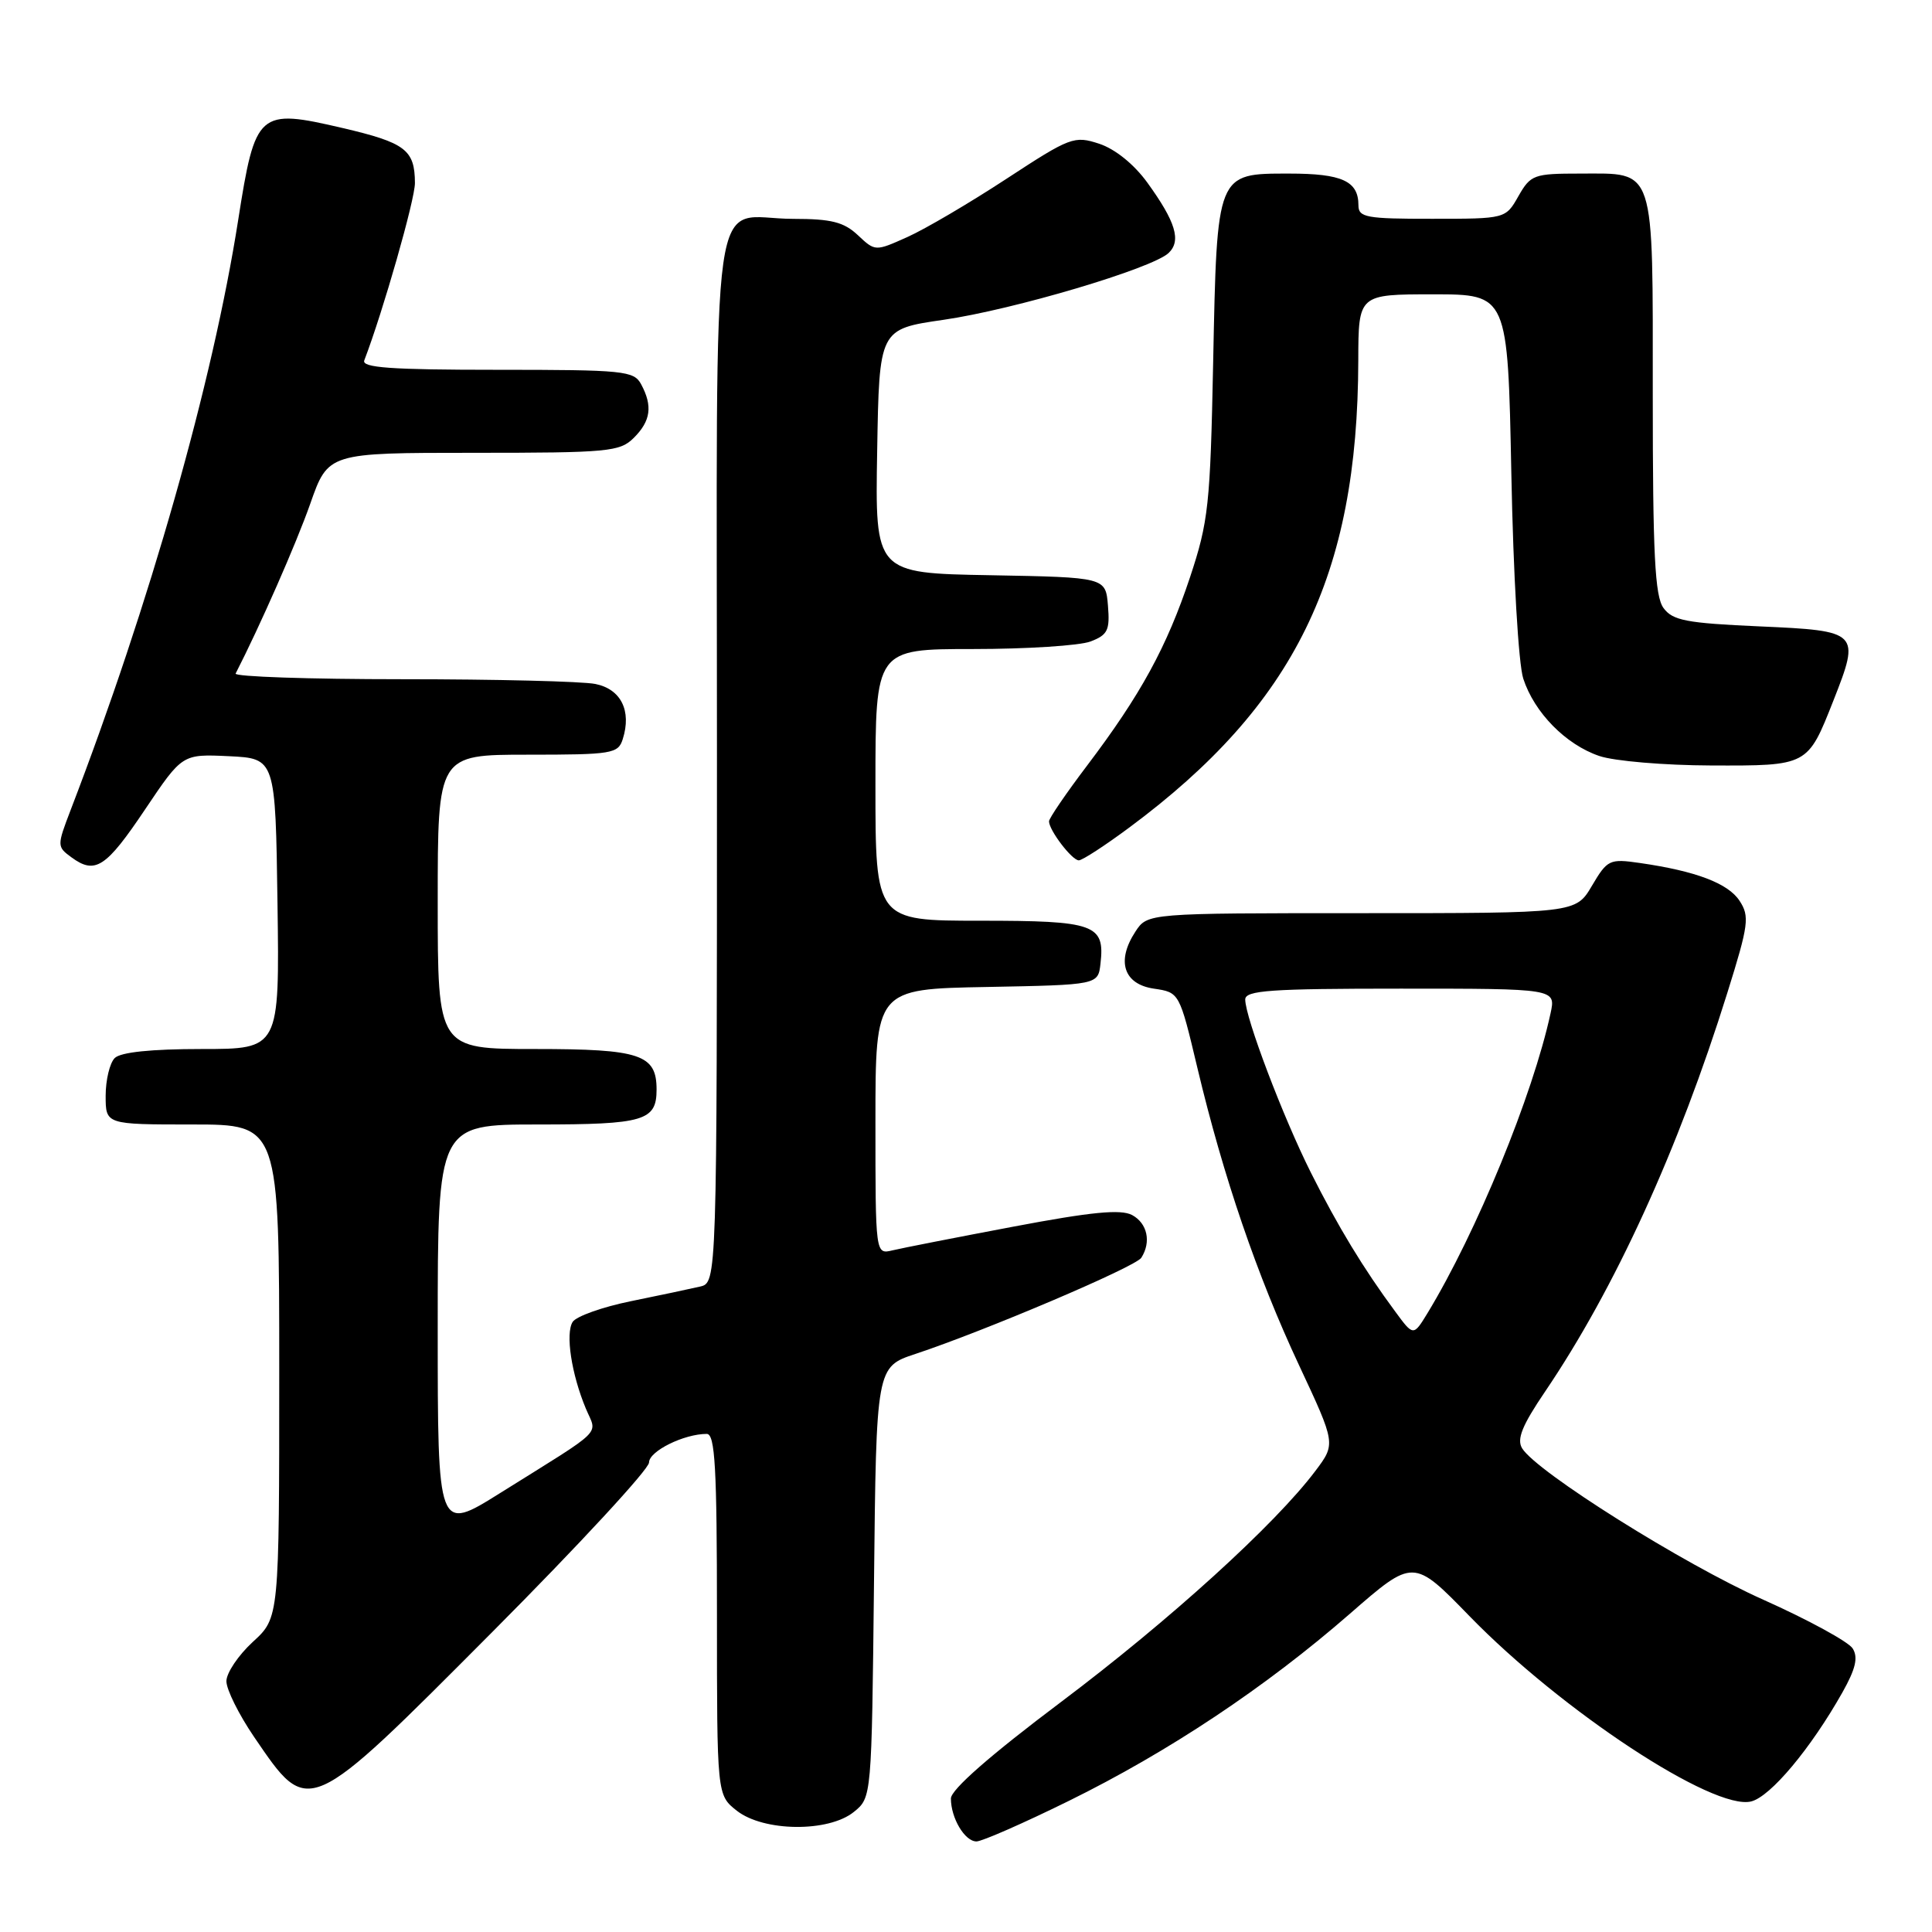 <?xml version="1.0" encoding="UTF-8" standalone="no"?>
<!DOCTYPE svg PUBLIC "-//W3C//DTD SVG 1.1//EN" "http://www.w3.org/Graphics/SVG/1.1/DTD/svg11.dtd" >
<svg xmlns="http://www.w3.org/2000/svg" xmlns:xlink="http://www.w3.org/1999/xlink" version="1.1" viewBox="0 0 256 256">
 <g >
 <path fill="currentColor"
d=" M 141.60 238.64 C 154.85 232.12 167.70 223.57 178.89 213.81 C 187.28 206.50 187.28 206.50 194.70 214.13 C 206.92 226.70 227.06 239.95 232.04 238.70 C 234.61 238.06 239.94 231.68 244.12 224.27 C 245.88 221.14 246.24 219.63 245.49 218.43 C 244.93 217.54 239.61 214.64 233.67 211.98 C 223.05 207.25 203.62 195.04 201.69 191.91 C 200.95 190.70 201.69 188.88 204.72 184.41 C 213.96 170.78 222.39 152.35 228.88 131.56 C 231.71 122.52 231.85 121.42 230.50 119.36 C 228.98 117.04 224.71 115.42 217.29 114.35 C 213.27 113.77 212.99 113.90 210.94 117.37 C 208.80 121.00 208.80 121.00 180.42 121.00 C 152.05 121.00 152.05 121.00 150.45 123.44 C 147.89 127.34 148.88 130.41 152.89 131.00 C 156.28 131.50 156.28 131.50 158.66 141.50 C 162.10 155.95 166.57 169.02 172.13 180.90 C 177.00 191.31 177.00 191.31 174.30 194.90 C 168.96 202.00 154.99 214.69 140.62 225.50 C 131.19 232.59 126.00 237.14 126.00 238.31 C 126.00 240.91 127.84 244.00 129.39 244.00 C 130.11 244.00 135.61 241.59 141.60 238.64 Z  M 113.14 240.09 C 115.50 238.18 115.50 238.18 115.81 209.65 C 116.11 181.12 116.11 181.12 121.31 179.40 C 130.56 176.33 150.47 167.86 151.23 166.66 C 152.57 164.56 152.03 162.09 150.01 161.00 C 148.51 160.20 144.61 160.58 134.26 162.54 C 126.69 163.97 119.49 165.38 118.25 165.68 C 116.00 166.22 116.00 166.22 116.00 148.64 C 116.00 131.05 116.00 131.05 130.75 130.78 C 145.50 130.50 145.50 130.50 145.82 127.69 C 146.42 122.47 145.09 122.00 129.88 122.00 C 116.00 122.00 116.00 122.00 116.00 104.00 C 116.00 86.00 116.00 86.00 128.93 86.00 C 136.05 86.00 143.05 85.55 144.50 85.00 C 146.78 84.13 147.08 83.51 146.81 80.25 C 146.50 76.50 146.50 76.50 131.23 76.22 C 115.95 75.95 115.95 75.95 116.23 59.78 C 116.50 43.61 116.50 43.61 125.00 42.38 C 134.30 41.04 152.70 35.57 154.85 33.52 C 156.55 31.90 155.78 29.38 152.03 24.20 C 150.27 21.77 147.77 19.75 145.66 19.05 C 142.34 17.96 141.83 18.15 133.35 23.70 C 128.48 26.89 122.58 30.36 120.23 31.41 C 115.97 33.32 115.97 33.32 113.67 31.16 C 111.82 29.42 110.15 29.00 105.12 29.00 C 93.86 29.00 95.00 20.97 95.00 100.52 C 95.00 169.96 95.00 169.96 92.75 170.48 C 91.51 170.77 87.40 171.64 83.62 172.41 C 79.83 173.18 76.35 174.42 75.88 175.16 C 74.90 176.70 75.72 182.08 77.63 186.65 C 79.13 190.24 80.36 189.03 66.25 197.85 C 58.00 203.01 58.00 203.01 58.00 176.01 C 58.00 149.00 58.00 149.00 71.30 149.00 C 85.35 149.00 87.00 148.51 87.00 144.37 C 87.00 139.72 84.85 139.00 70.93 139.00 C 58.00 139.00 58.00 139.00 58.00 119.50 C 58.00 100.00 58.00 100.00 69.93 100.00 C 81.13 100.00 81.91 99.87 82.52 97.93 C 83.71 94.18 82.28 91.31 78.89 90.63 C 77.16 90.28 65.64 90.00 53.29 90.00 C 40.94 90.00 31.01 89.66 31.22 89.25 C 34.44 82.97 39.24 72.07 41.11 66.75 C 43.48 60.00 43.48 60.00 62.74 60.00 C 80.67 60.00 82.14 59.86 84.00 58.00 C 86.23 55.77 86.50 53.80 84.96 50.93 C 84.00 49.13 82.70 49.00 65.86 49.00 C 51.78 49.00 47.89 48.72 48.27 47.75 C 50.75 41.28 55.00 26.41 54.98 24.24 C 54.96 19.85 53.72 18.91 45.38 16.96 C 34.22 14.36 33.83 14.71 31.56 29.16 C 28.19 50.68 19.84 80.06 9.36 107.33 C 7.54 112.09 7.54 112.19 9.48 113.61 C 12.62 115.91 14.05 114.97 19.26 107.20 C 24.16 99.91 24.16 99.91 30.33 100.20 C 36.50 100.50 36.50 100.50 36.77 119.75 C 37.04 139.00 37.04 139.00 26.72 139.00 C 20.03 139.00 15.98 139.42 15.20 140.20 C 14.54 140.86 14.00 143.11 14.00 145.20 C 14.00 149.00 14.00 149.00 25.50 149.00 C 37.00 149.00 37.00 149.00 37.00 181.68 C 37.00 214.36 37.00 214.36 33.50 217.56 C 31.58 219.33 30.00 221.67 30.00 222.77 C 30.00 223.87 31.65 227.19 33.66 230.14 C 40.97 240.84 40.57 241.01 65.28 216.20 C 76.68 204.75 86.00 194.67 86.00 193.79 C 86.00 192.29 90.62 190.00 93.65 190.00 C 94.75 190.00 95.00 194.50 95.00 213.93 C 95.00 237.85 95.00 237.85 97.63 239.93 C 101.19 242.72 109.78 242.81 113.14 240.09 Z  M 149.64 109.65 C 171.55 93.39 179.92 76.33 179.98 47.75 C 180.00 39.00 180.00 39.00 189.90 39.00 C 199.79 39.00 199.79 39.00 200.26 62.75 C 200.52 76.19 201.21 87.99 201.84 89.92 C 203.31 94.43 207.47 98.66 211.91 100.17 C 213.89 100.85 220.56 101.41 226.73 101.43 C 239.59 101.47 239.51 101.51 242.94 92.82 C 246.52 83.74 246.36 83.58 233.16 83.00 C 223.45 82.57 221.63 82.22 220.42 80.56 C 219.28 79.00 219.00 73.45 219.00 52.38 C 219.00 21.69 219.43 23.00 209.38 23.00 C 203.24 23.00 202.82 23.15 201.20 25.99 C 199.50 28.99 199.50 28.99 189.75 28.99 C 181.03 29.00 180.00 28.81 180.00 27.20 C 180.00 23.99 177.83 23.00 170.82 23.00 C 161.18 23.00 161.26 22.80 160.75 48.00 C 160.37 66.91 160.13 69.12 157.68 76.50 C 154.61 85.72 151.15 92.06 144.04 101.45 C 141.27 105.11 139.00 108.43 139.00 108.83 C 139.00 110.01 142.04 114.00 142.95 114.00 C 143.41 114.00 146.42 112.04 149.64 109.65 Z  M 184.87 173.78 C 180.64 168.06 177.30 162.54 173.72 155.42 C 170.01 148.03 165.00 134.82 165.00 132.44 C 165.00 131.23 168.33 131.00 185.58 131.00 C 206.16 131.00 206.16 131.00 205.46 134.25 C 203.11 145.12 195.63 163.33 189.15 174.00 C 187.28 177.06 187.28 177.06 184.87 173.78 Z "/>
</g>
</svg>